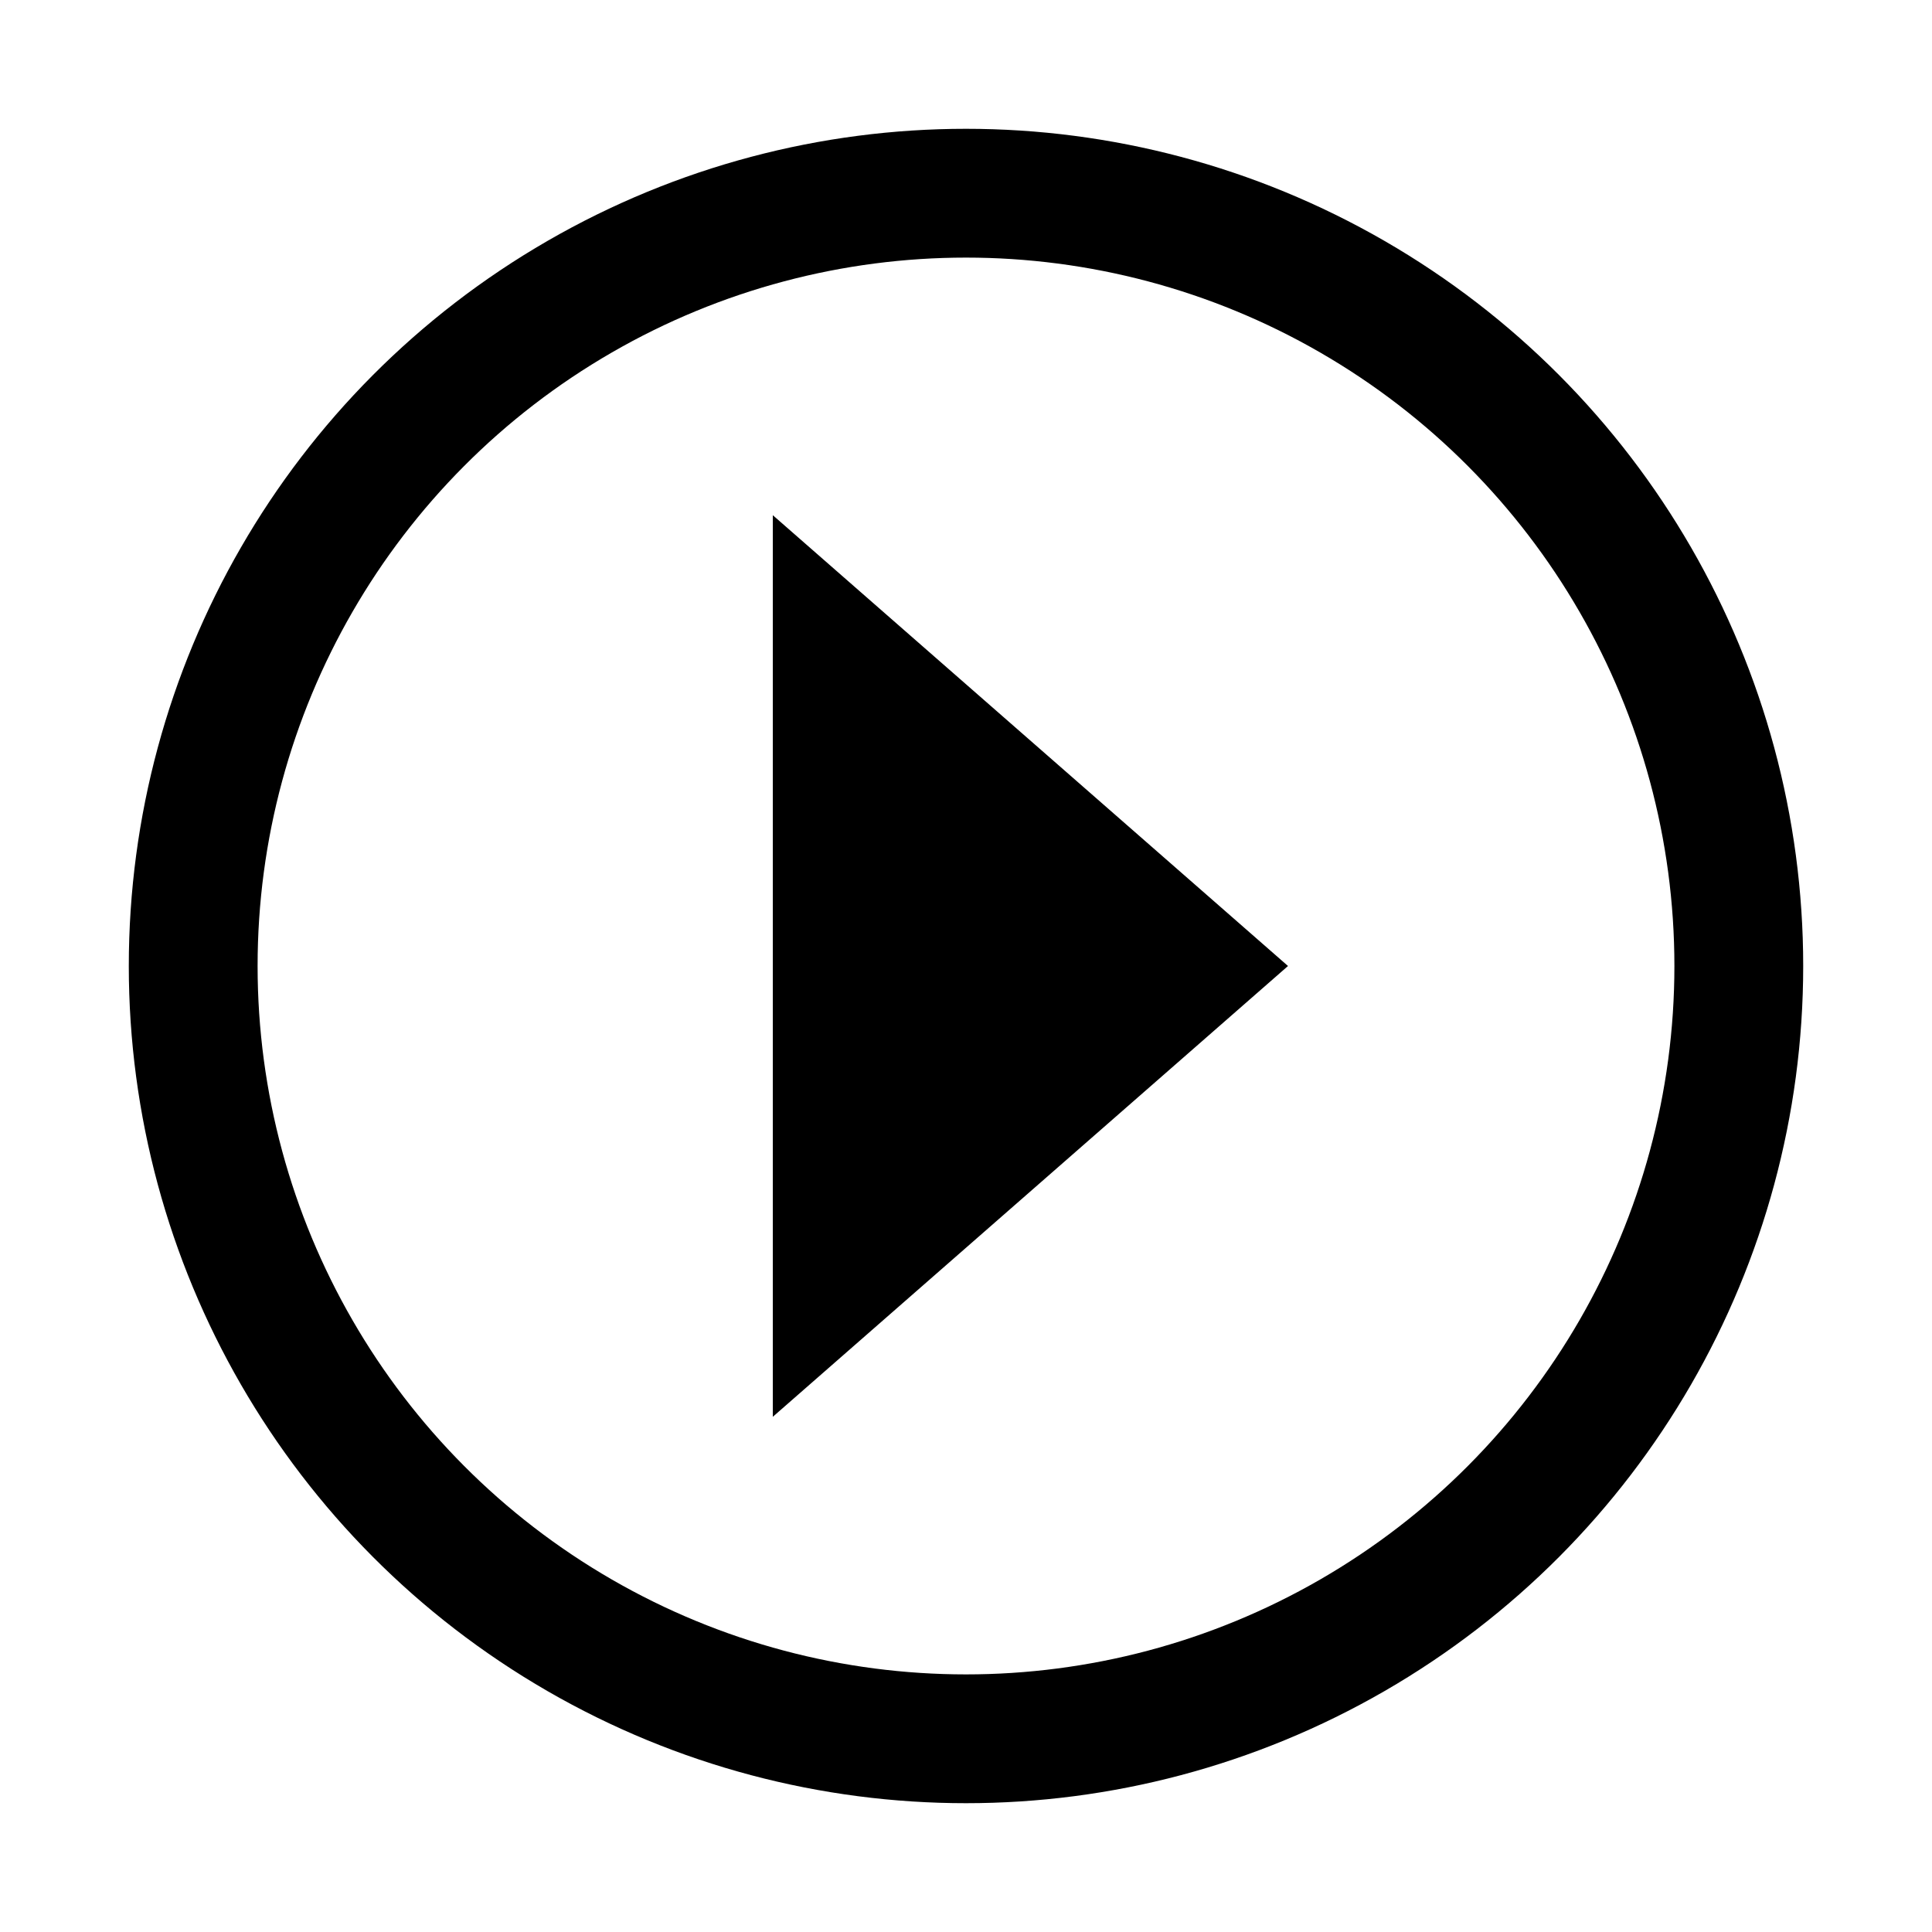 <svg width="30" height="30" viewBox="0 0 30 30" xmlns="http://www.w3.org/2000/svg">
    <circle cx="15" cy="15" r="12" stroke="black" stroke-width="2" fill="none"/>
    <polygon points="12,8 12,22 20,15" fill="black"/>
</svg>
